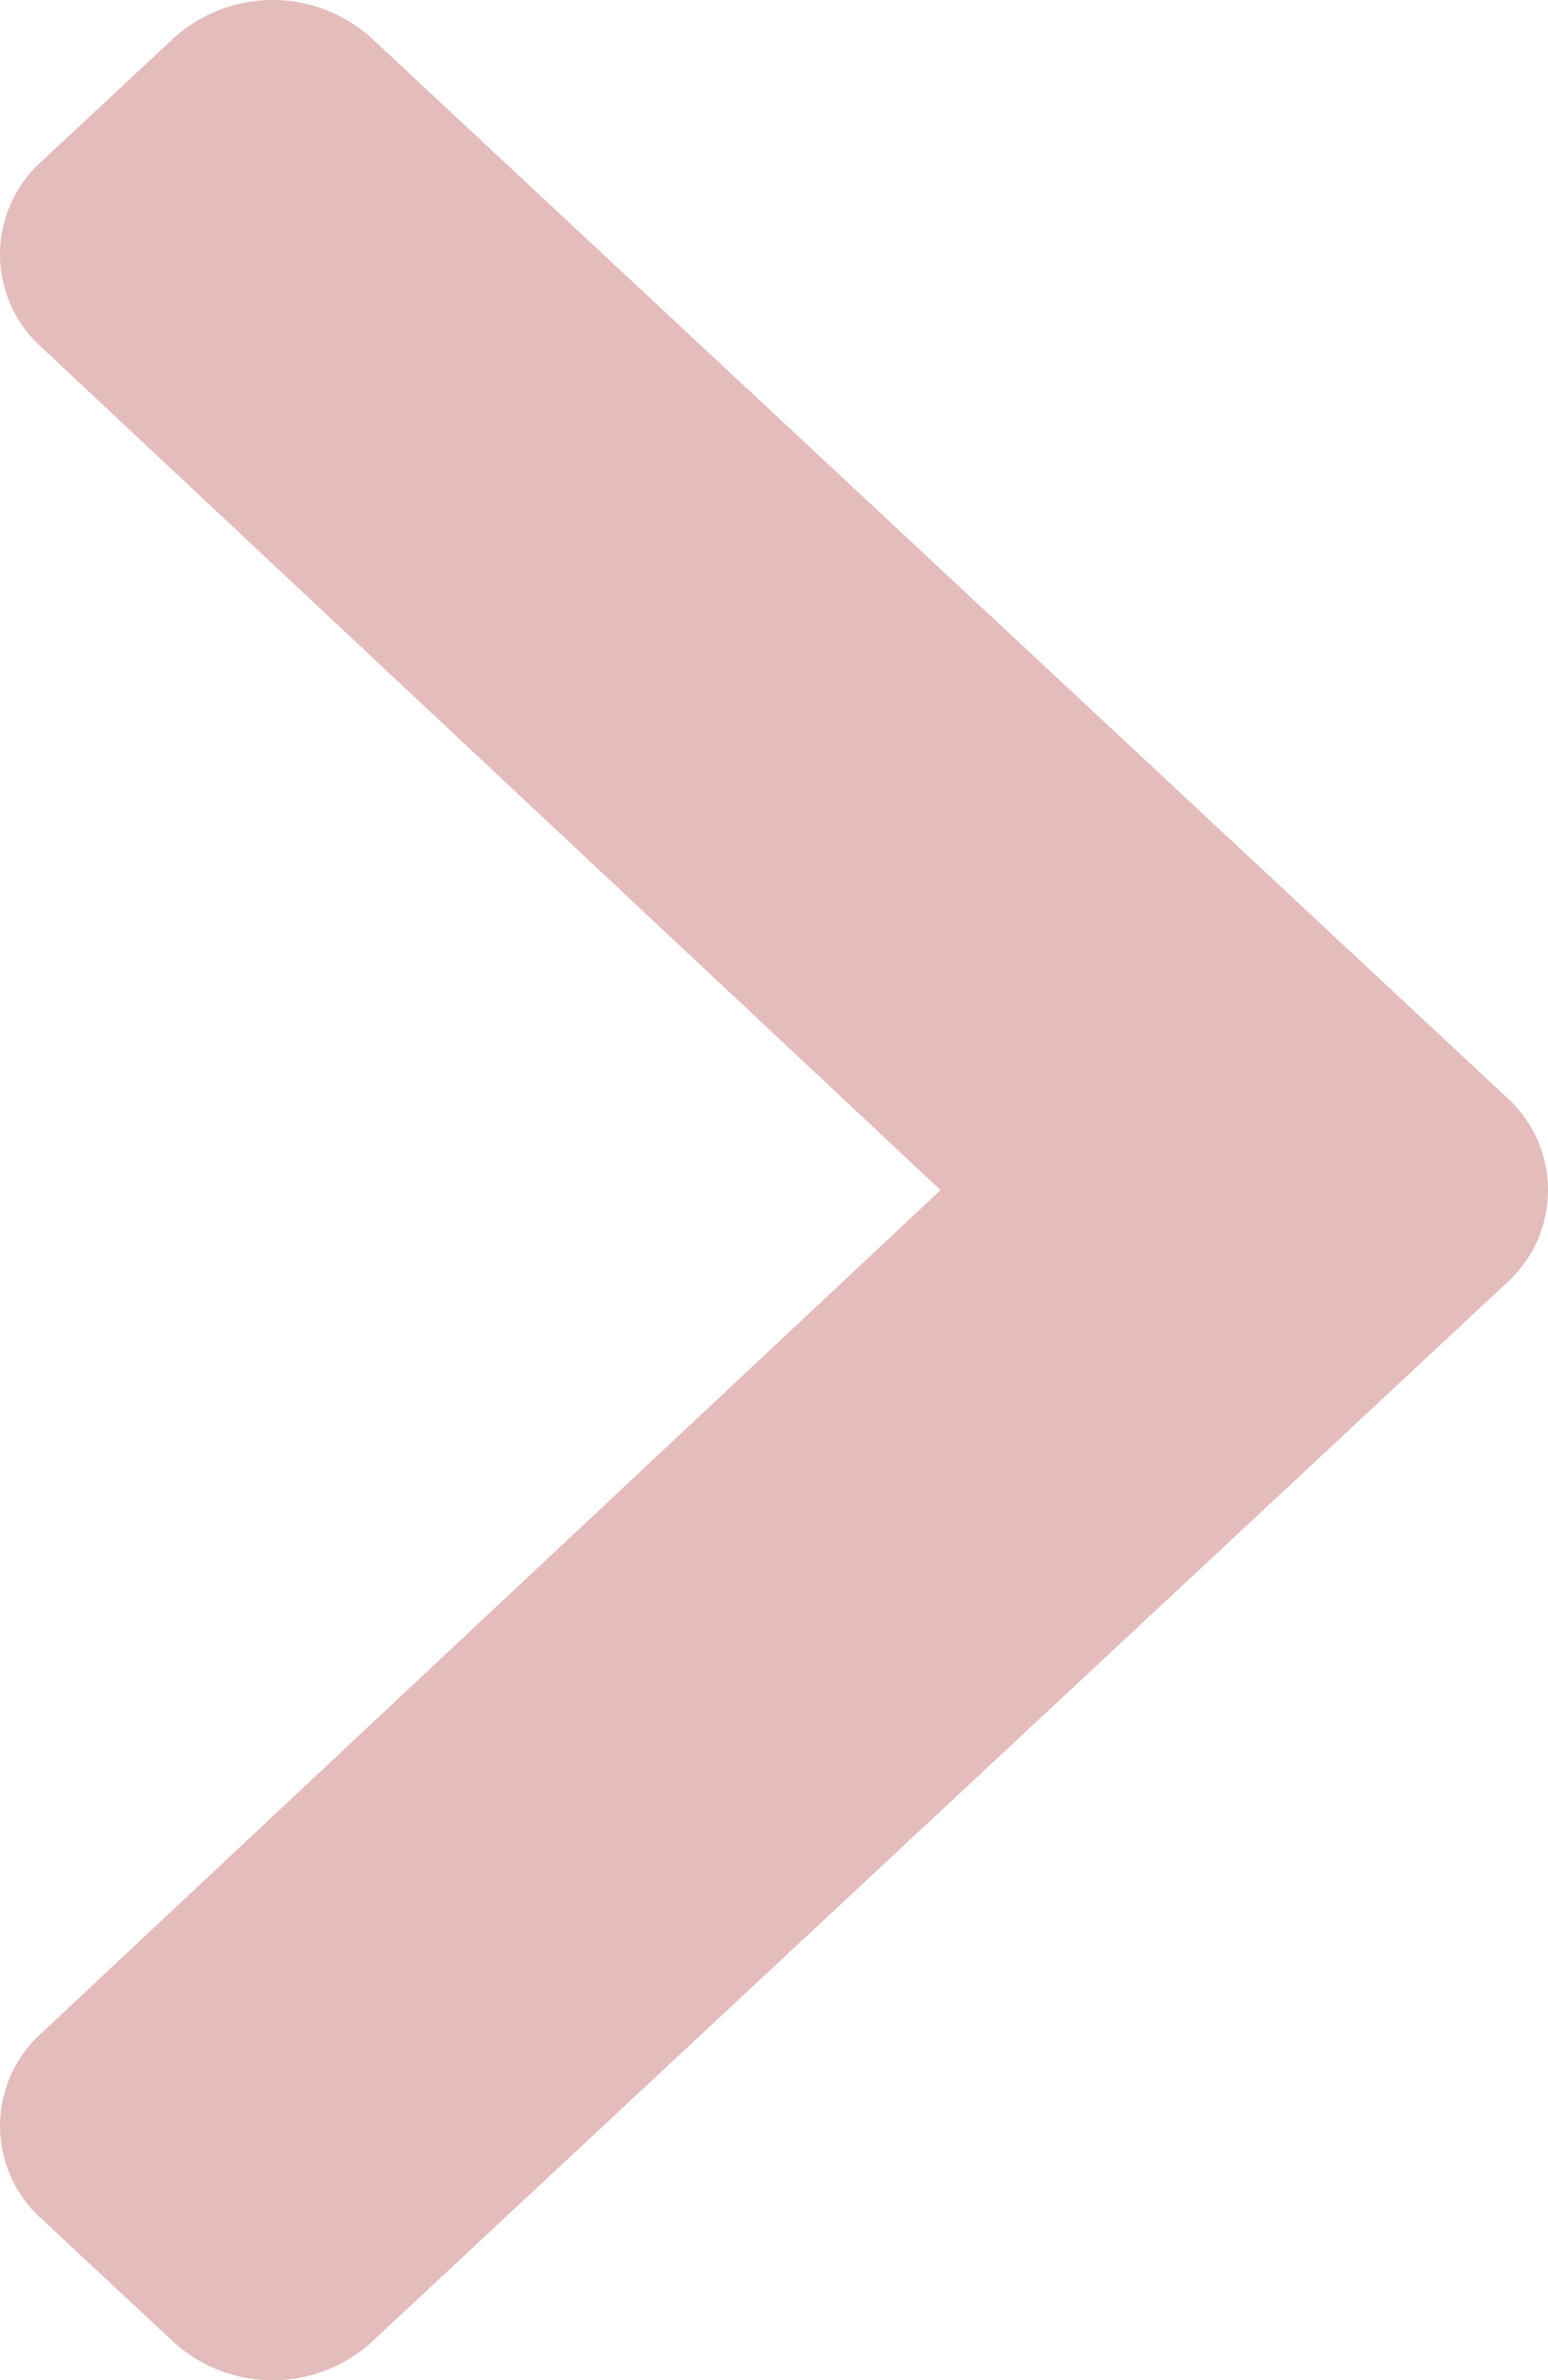 <svg xmlns="http://www.w3.org/2000/svg" width="41.143" height="63.253" viewBox="0 0 41.143 63.253"><defs><style>.a{fill:#e4bcbc;}</style></defs><path class="a" d="M41.985,36.733,11.813,64.883a3.918,3.918,0,0,1-5.269,0L3.025,61.6a3.314,3.314,0,0,1-.006-4.91L26.93,34.274,3.018,11.86a3.314,3.314,0,0,1,.006-4.91L6.544,3.666a3.918,3.918,0,0,1,5.269,0l30.172,28.15A3.314,3.314,0,0,1,41.985,36.733Z" transform="translate(-1.933 -2.648)"/></svg>